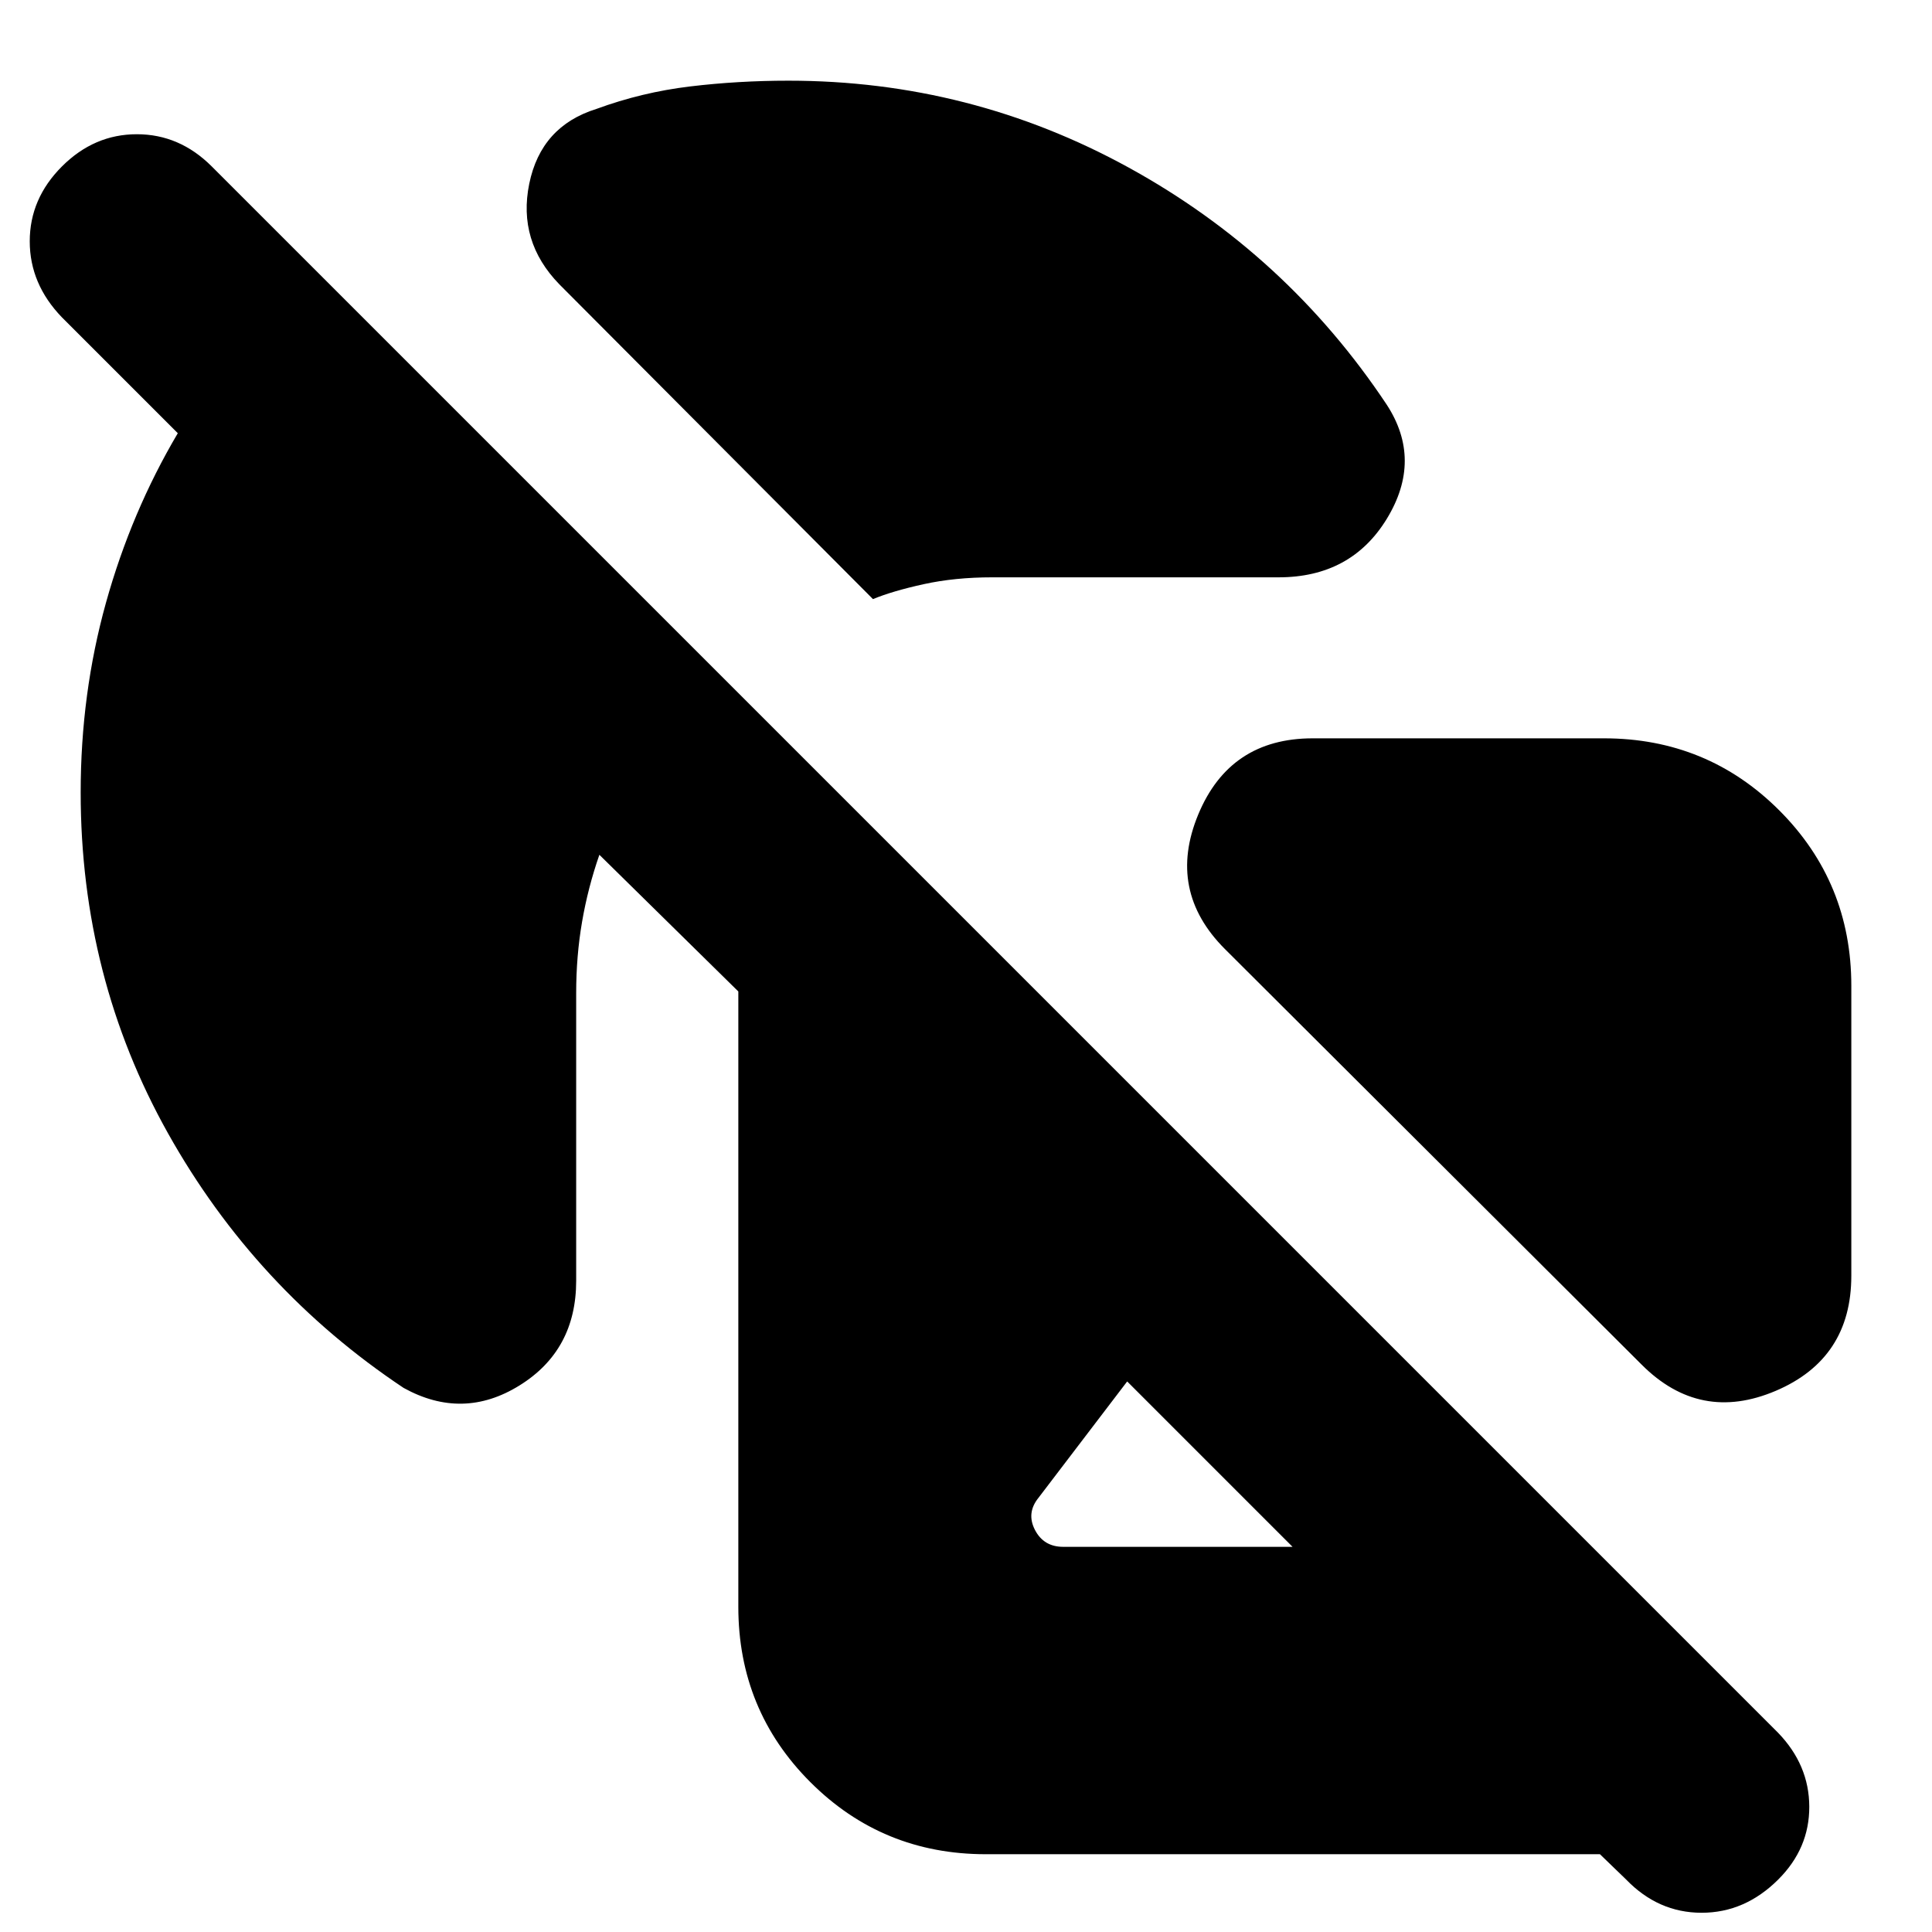 <svg xmlns="http://www.w3.org/2000/svg" height="24" viewBox="0 -960 960 960" width="24"><path d="M88.35-744.74 30.78-802.3q-16-16.57-16-37.79 0-21.21 16-37.21t37.22-16q21.22 0 37.22 16L883.52-99q15.44 16 15.5 36.72.07 20.72-15.37 36.15-16.56 16.57-38.13 16.57-21.56 0-37.56-16.57L795-38.65H489.83q-51.35 0-87.16-35.81-35.8-35.8-35.8-87.15v-305.74l-69.04-67.91q-5.7 16.39-8.61 33.35-2.92 16.95-2.92 35.48v142.86q0 34.53-28.17 52-28.17 17.48-57.57 1.22-73.73-49.13-117.1-126.56-43.37-77.44-43.37-169.31 0-49.13 12.56-94.26 12.57-45.13 35.7-84.26Zm546.95 71.61H493q-18.52 0-34.06 3.41-15.55 3.42-25.16 7.42L277.96-818.7q-20.83-21.39-14.98-50 5.85-28.6 33.37-37.17 22.61-8.3 46.5-11.17 23.89-2.87 48.93-2.87 90.44 0 169.02 43.15 78.59 43.15 128.29 117.89 17.82 27.39.06 56.57-17.76 29.17-53.85 29.17Zm284.61 202.96v144.08q0 41.22-37.58 57.2-37.59 15.98-66.55-12.98L608.65-488.43q-28.95-28.96-13.26-66.83 15.7-37.87 56.92-37.87h144.65q51.34 0 87.15 35.8 35.8 35.81 35.8 87.16ZM528.3-191.39h113.96l-27.74-27.74-54.43-54.44-44.05 57.79q-6.13 7.56-1.78 15.98 4.35 8.41 14.04 8.41Z"/></svg>